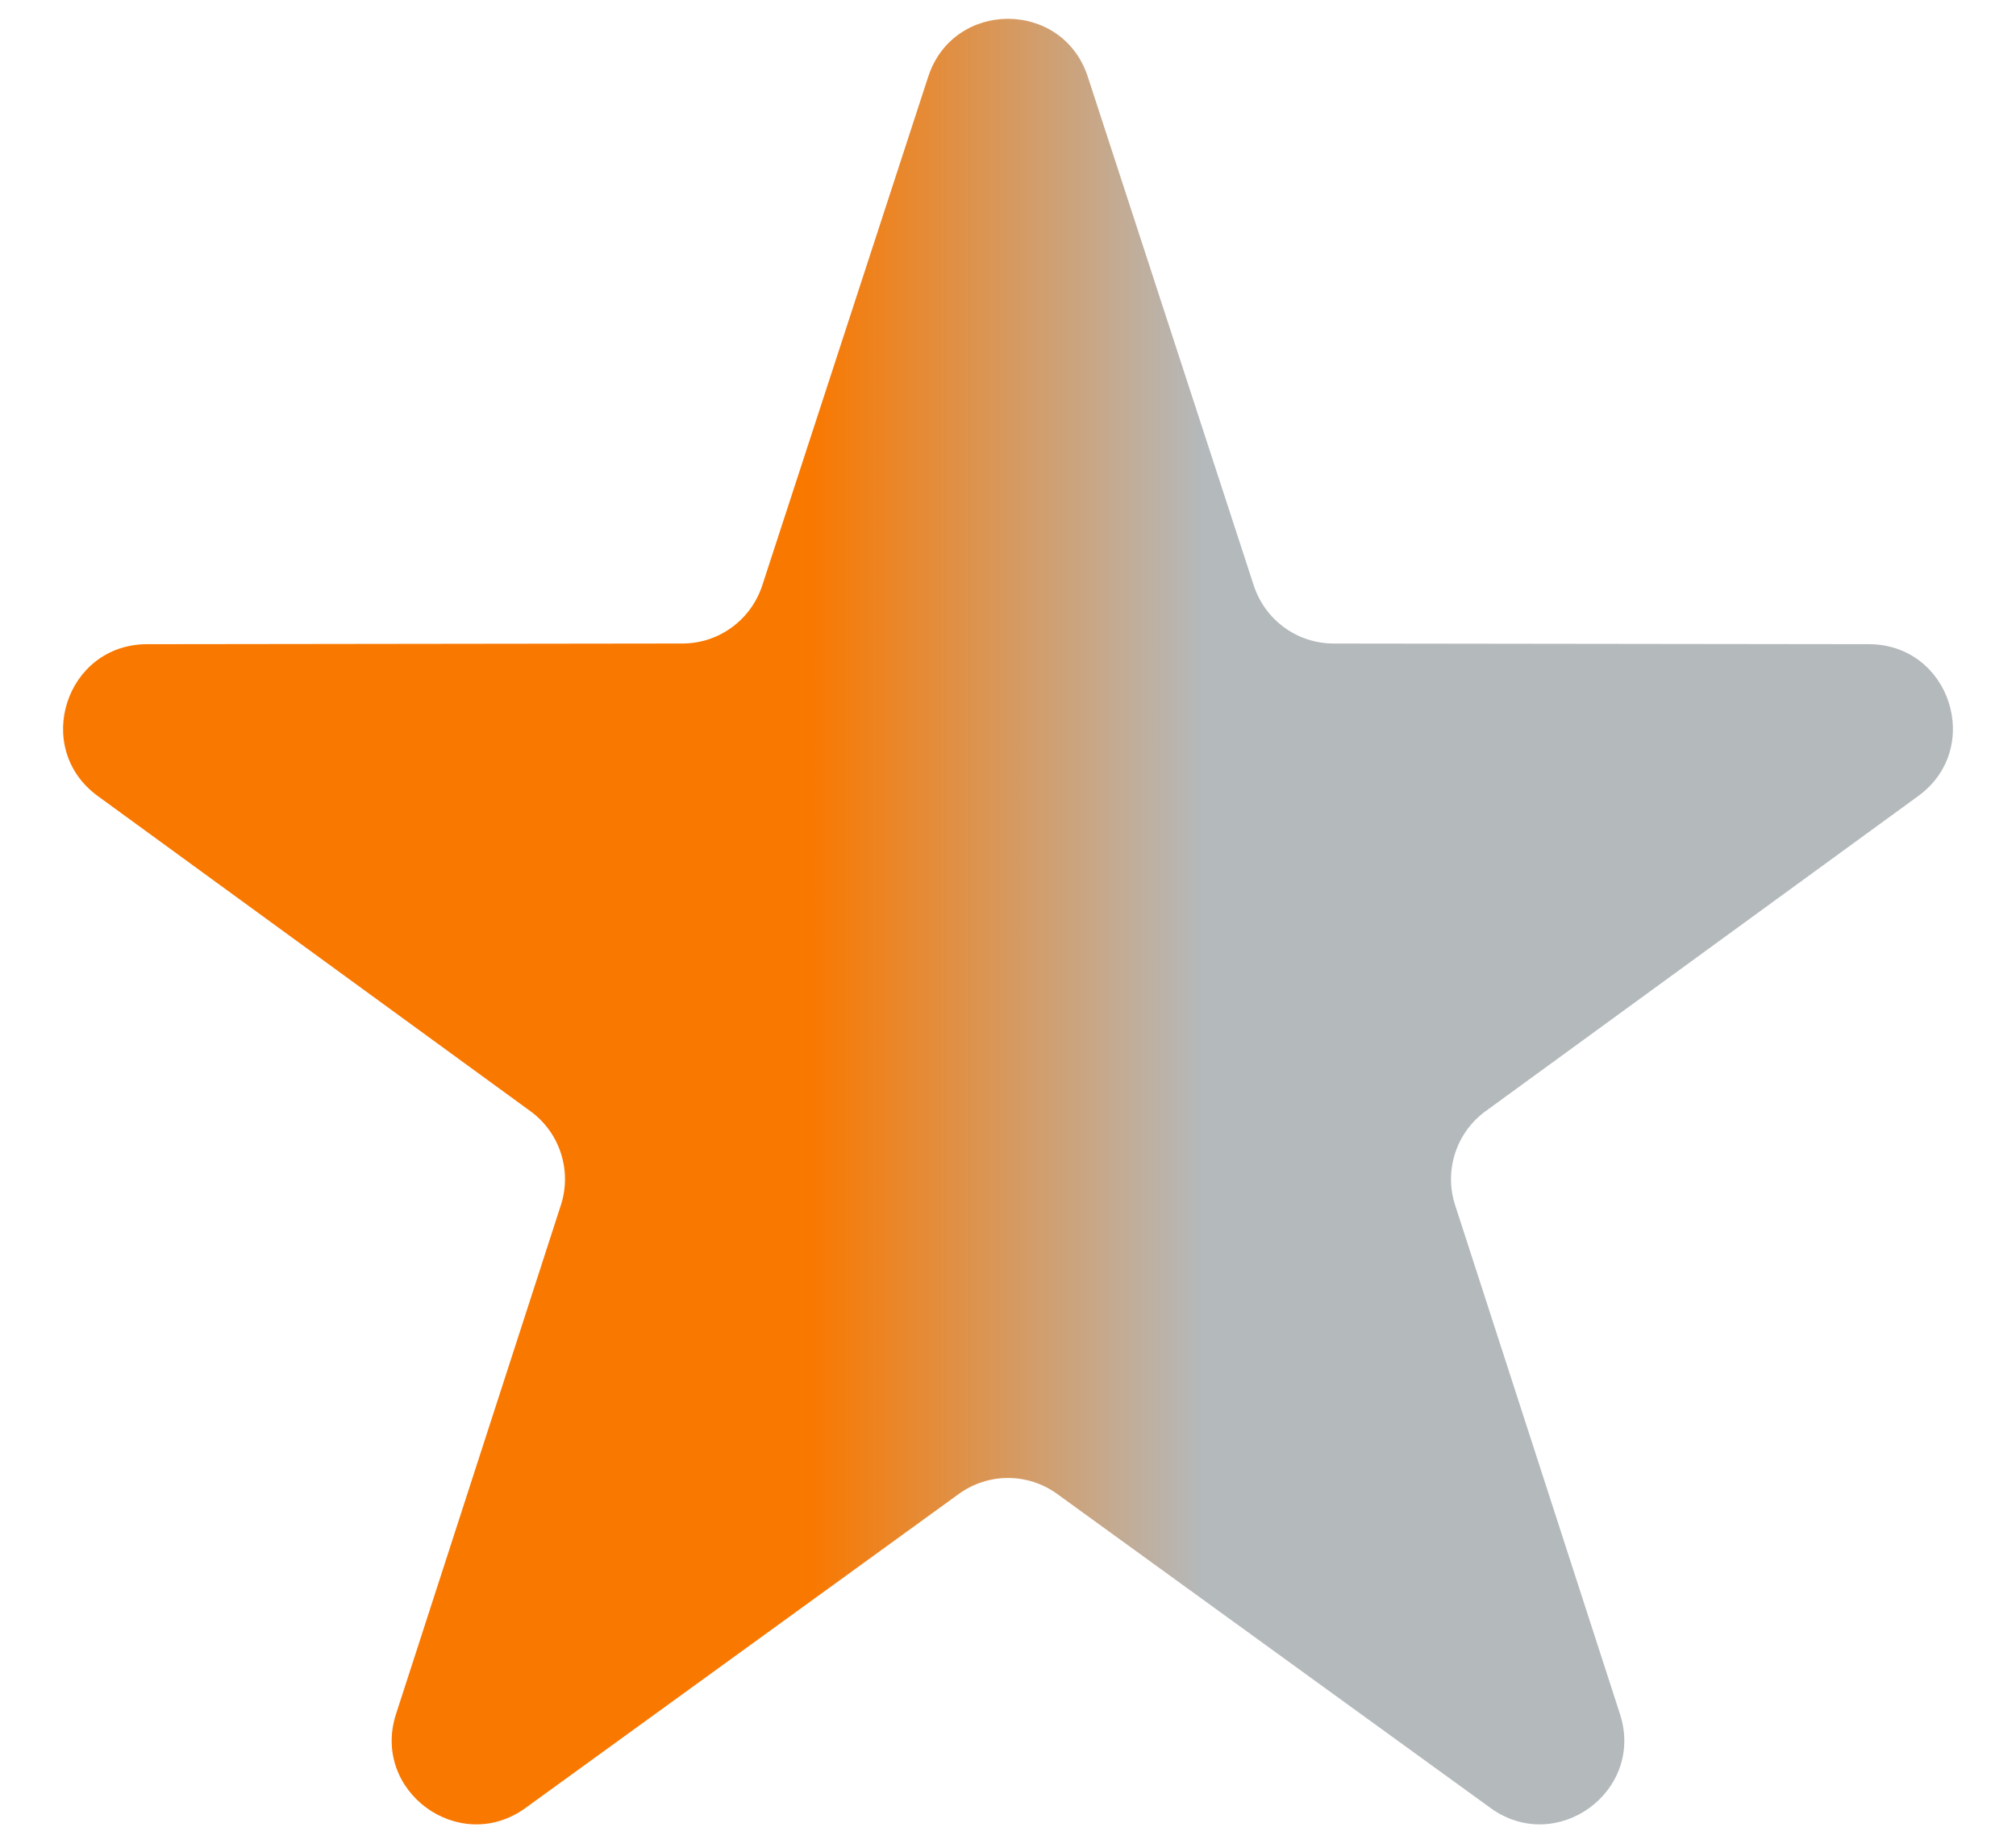 <svg width="12" height="11" viewBox="0 0 12 11" fill="none" xmlns="http://www.w3.org/2000/svg">
<path d="M5.525 0.457C5.675 -0.003 6.325 -0.003 6.475 0.457L7.463 3.486C7.531 3.692 7.722 3.831 7.938 3.831L11.125 3.835C11.608 3.836 11.809 4.454 11.418 4.739L8.843 6.615C8.668 6.742 8.595 6.968 8.661 7.173L9.643 10.205C9.791 10.665 9.265 11.047 8.873 10.764L6.293 8.894C6.118 8.767 5.882 8.767 5.707 8.894L3.127 10.764C2.735 11.047 2.209 10.665 2.357 10.205L3.339 7.173C3.405 6.968 3.332 6.742 3.157 6.615L0.582 4.739C0.191 4.454 0.392 3.836 0.875 3.835L4.062 3.831C4.278 3.831 4.469 3.692 4.537 3.486L5.525 0.457Z" fill="url(#paint0_linear_1810_11837)"/>
<defs>
<linearGradient id="paint0_linear_1810_11837" x1="1.917" y1="4.833" x2="11.833" y2="4.833" gradientUnits="userSpaceOnUse">
<stop offset="0.293" stop-color="#F97800"/>
<stop offset="0.53" stop-color="#B4B9BC"/>
</linearGradient>
</defs>
</svg>
